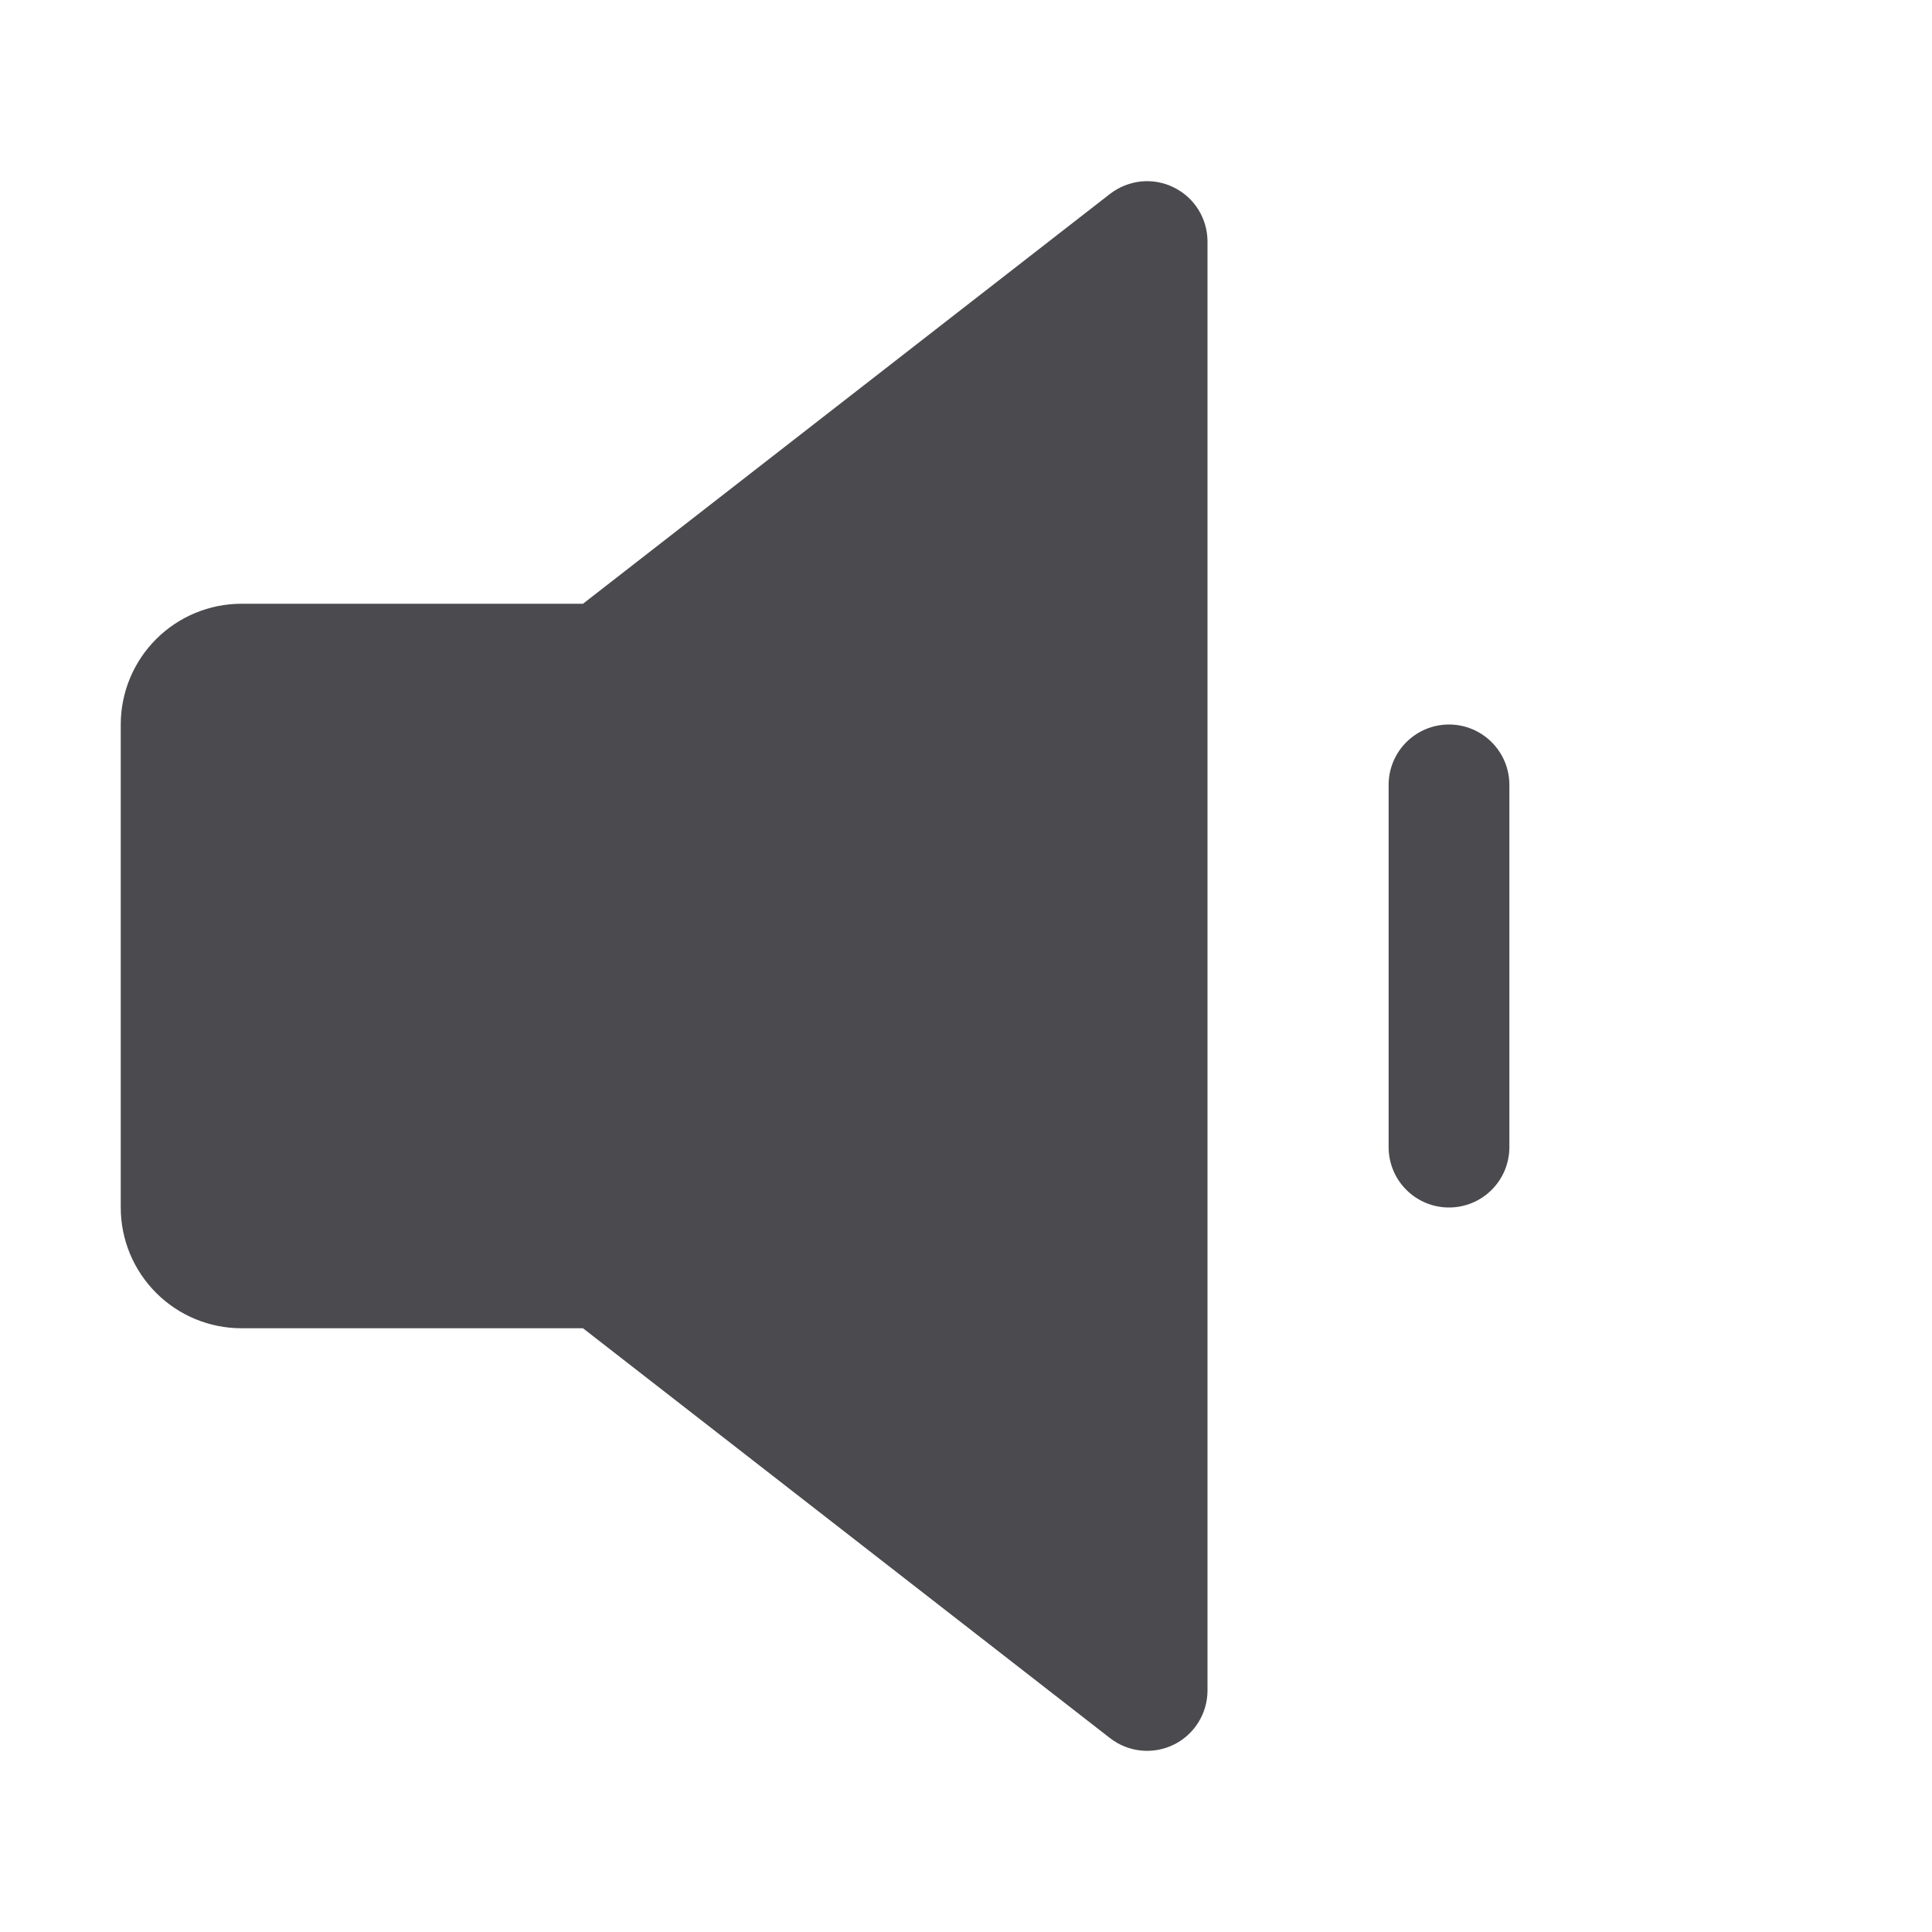 <svg width="32" height="32" viewBox="0 0 32 32" fill="none" xmlns="http://www.w3.org/2000/svg">
<path d="M20 4V28C20 28.187 19.947 28.371 19.848 28.529C19.749 28.688 19.607 28.816 19.439 28.898C19.271 28.98 19.083 29.013 18.897 28.994C18.711 28.975 18.534 28.904 18.386 28.789L9.656 22H4C3.47 22 2.961 21.79 2.586 21.414C2.211 21.039 2 20.531 2 20V12C2 11.47 2.211 10.961 2.586 10.586C2.961 10.211 3.47 10 4 10H9.656L18.386 3.211C18.534 3.097 18.711 3.026 18.897 3.006C19.083 2.987 19.271 3.02 19.439 3.103C19.607 3.185 19.749 3.312 19.848 3.471C19.947 3.63 20 3.813 20 4ZM24 12C23.735 12 23.48 12.106 23.293 12.293C23.105 12.481 23 12.735 23 13V19C23 19.265 23.105 19.52 23.293 19.707C23.48 19.895 23.735 20 24 20C24.265 20 24.52 19.895 24.707 19.707C24.895 19.52 25 19.265 25 19V13C25 12.735 24.895 12.481 24.707 12.293C24.52 12.106 24.265 12 24 12Z" fill="#4A4A4F"/>
</svg>
